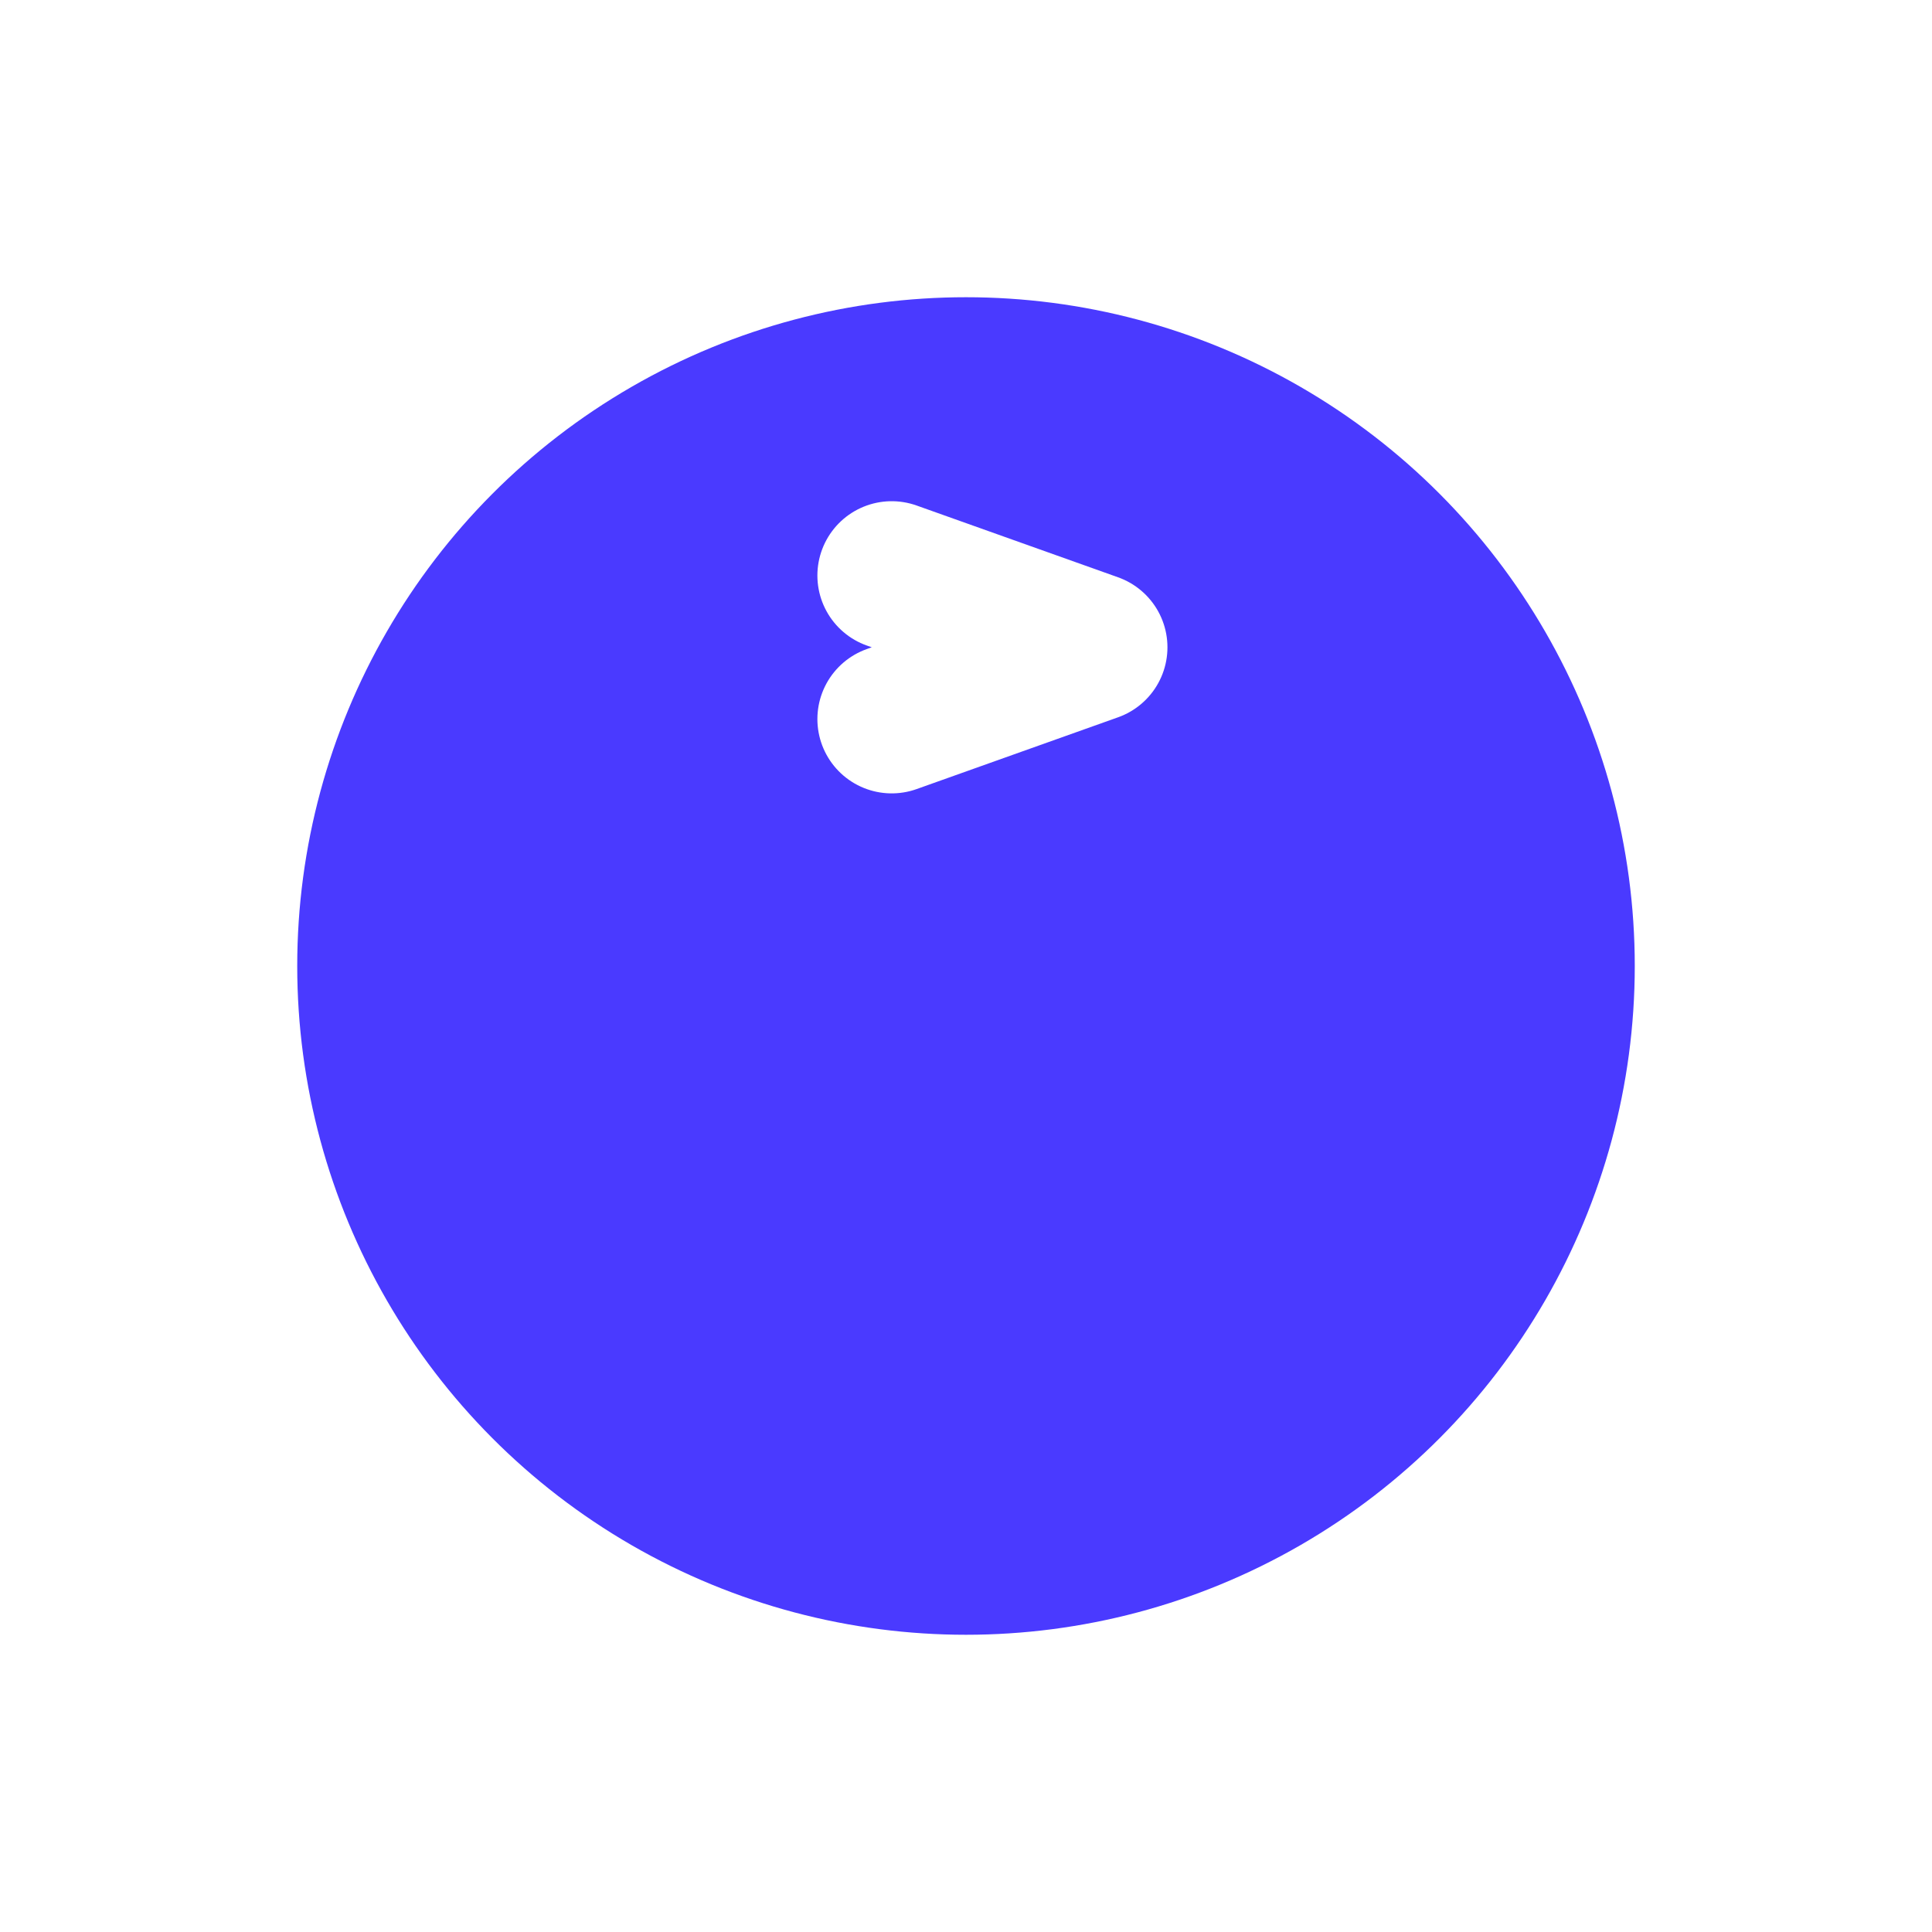 <svg width="26" height="26" viewBox="0 0 26 26" fill="none" xmlns="http://www.w3.org/2000/svg">
<g filter="url(#filter0_d_216_45)">
<circle cx="13" cy="9" r="9" fill="#4A3AFF"/>
</g>
<path d="M12 7.745L14.711 8.711L12 9.677" stroke="white" stroke-width="2" stroke-linecap="round" stroke-linejoin="round"/>
<defs>
<filter id="filter0_d_216_45" x="0" y="0" width="26" height="26" filterUnits="userSpaceOnUse" color-interpolation-filters="sRGB">
<feFlood flood-opacity="0" result="BackgroundImageFix"/>
<feColorMatrix in="SourceAlpha" type="matrix" values="0 0 0 0 0 0 0 0 0 0 0 0 0 0 0 0 0 0 127 0" result="hardAlpha"/>
<feOffset dy="4"/>
<feGaussianBlur stdDeviation="2"/>
<feComposite in2="hardAlpha" operator="out"/>
<feColorMatrix type="matrix" values="0 0 0 0 0.046 0 0 0 0 0.015 0 0 0 0 0.402 0 0 0 0.2 0"/>
<feBlend mode="normal" in2="BackgroundImageFix" result="effect1_dropShadow_216_45"/>
<feBlend mode="normal" in="SourceGraphic" in2="effect1_dropShadow_216_45" result="shape"/>
</filter>
</defs>
</svg>

